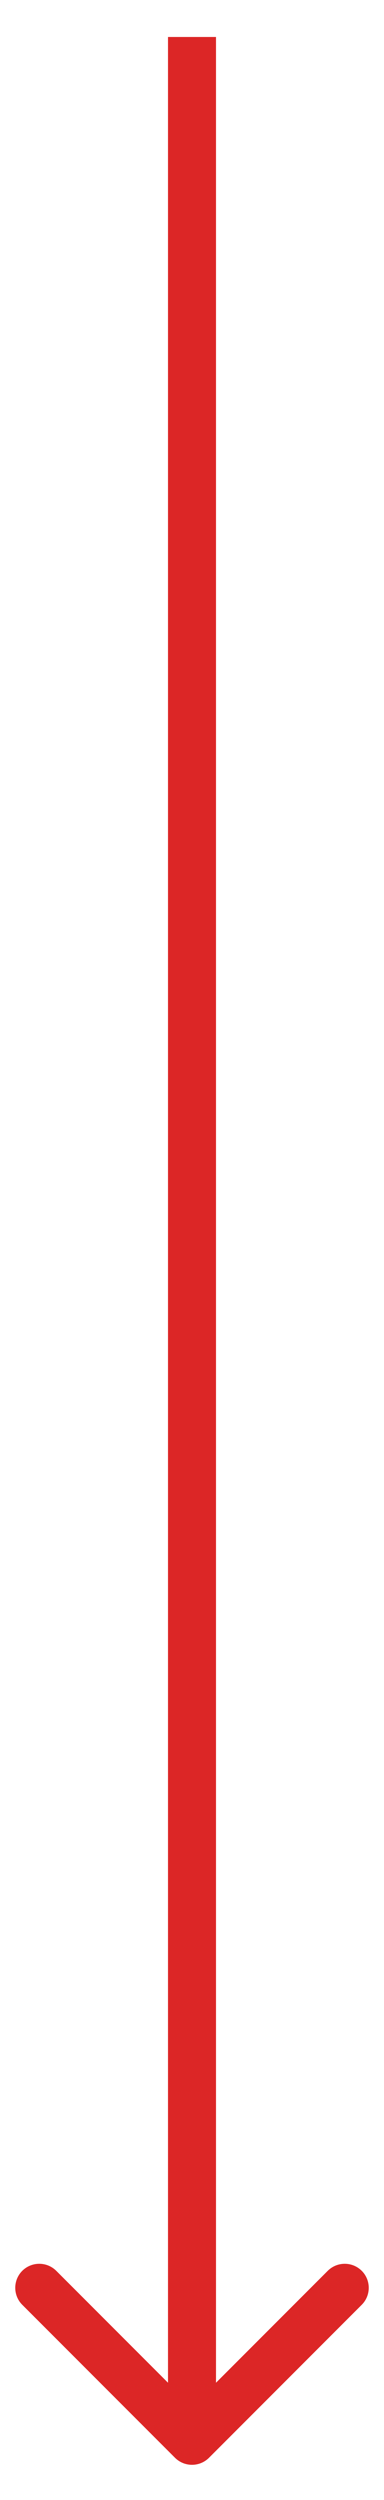<svg width="8" height="52" viewBox="0 0 8 52" fill="none" xmlns="http://www.w3.org/2000/svg">
<path d="M3.646 51.122C3.842 51.317 4.158 51.317 4.354 51.122L7.536 47.94C7.731 47.745 7.731 47.428 7.536 47.233C7.34 47.038 7.024 47.038 6.828 47.233L4 50.061L1.172 47.233C0.976 47.038 0.66 47.038 0.464 47.233C0.269 47.428 0.269 47.745 0.464 47.94L3.646 51.122ZM3.5 0.769L3.5 50.769L4.5 50.769L4.5 0.769L3.5 0.769Z" fill="#DC2626"/>
</svg>
